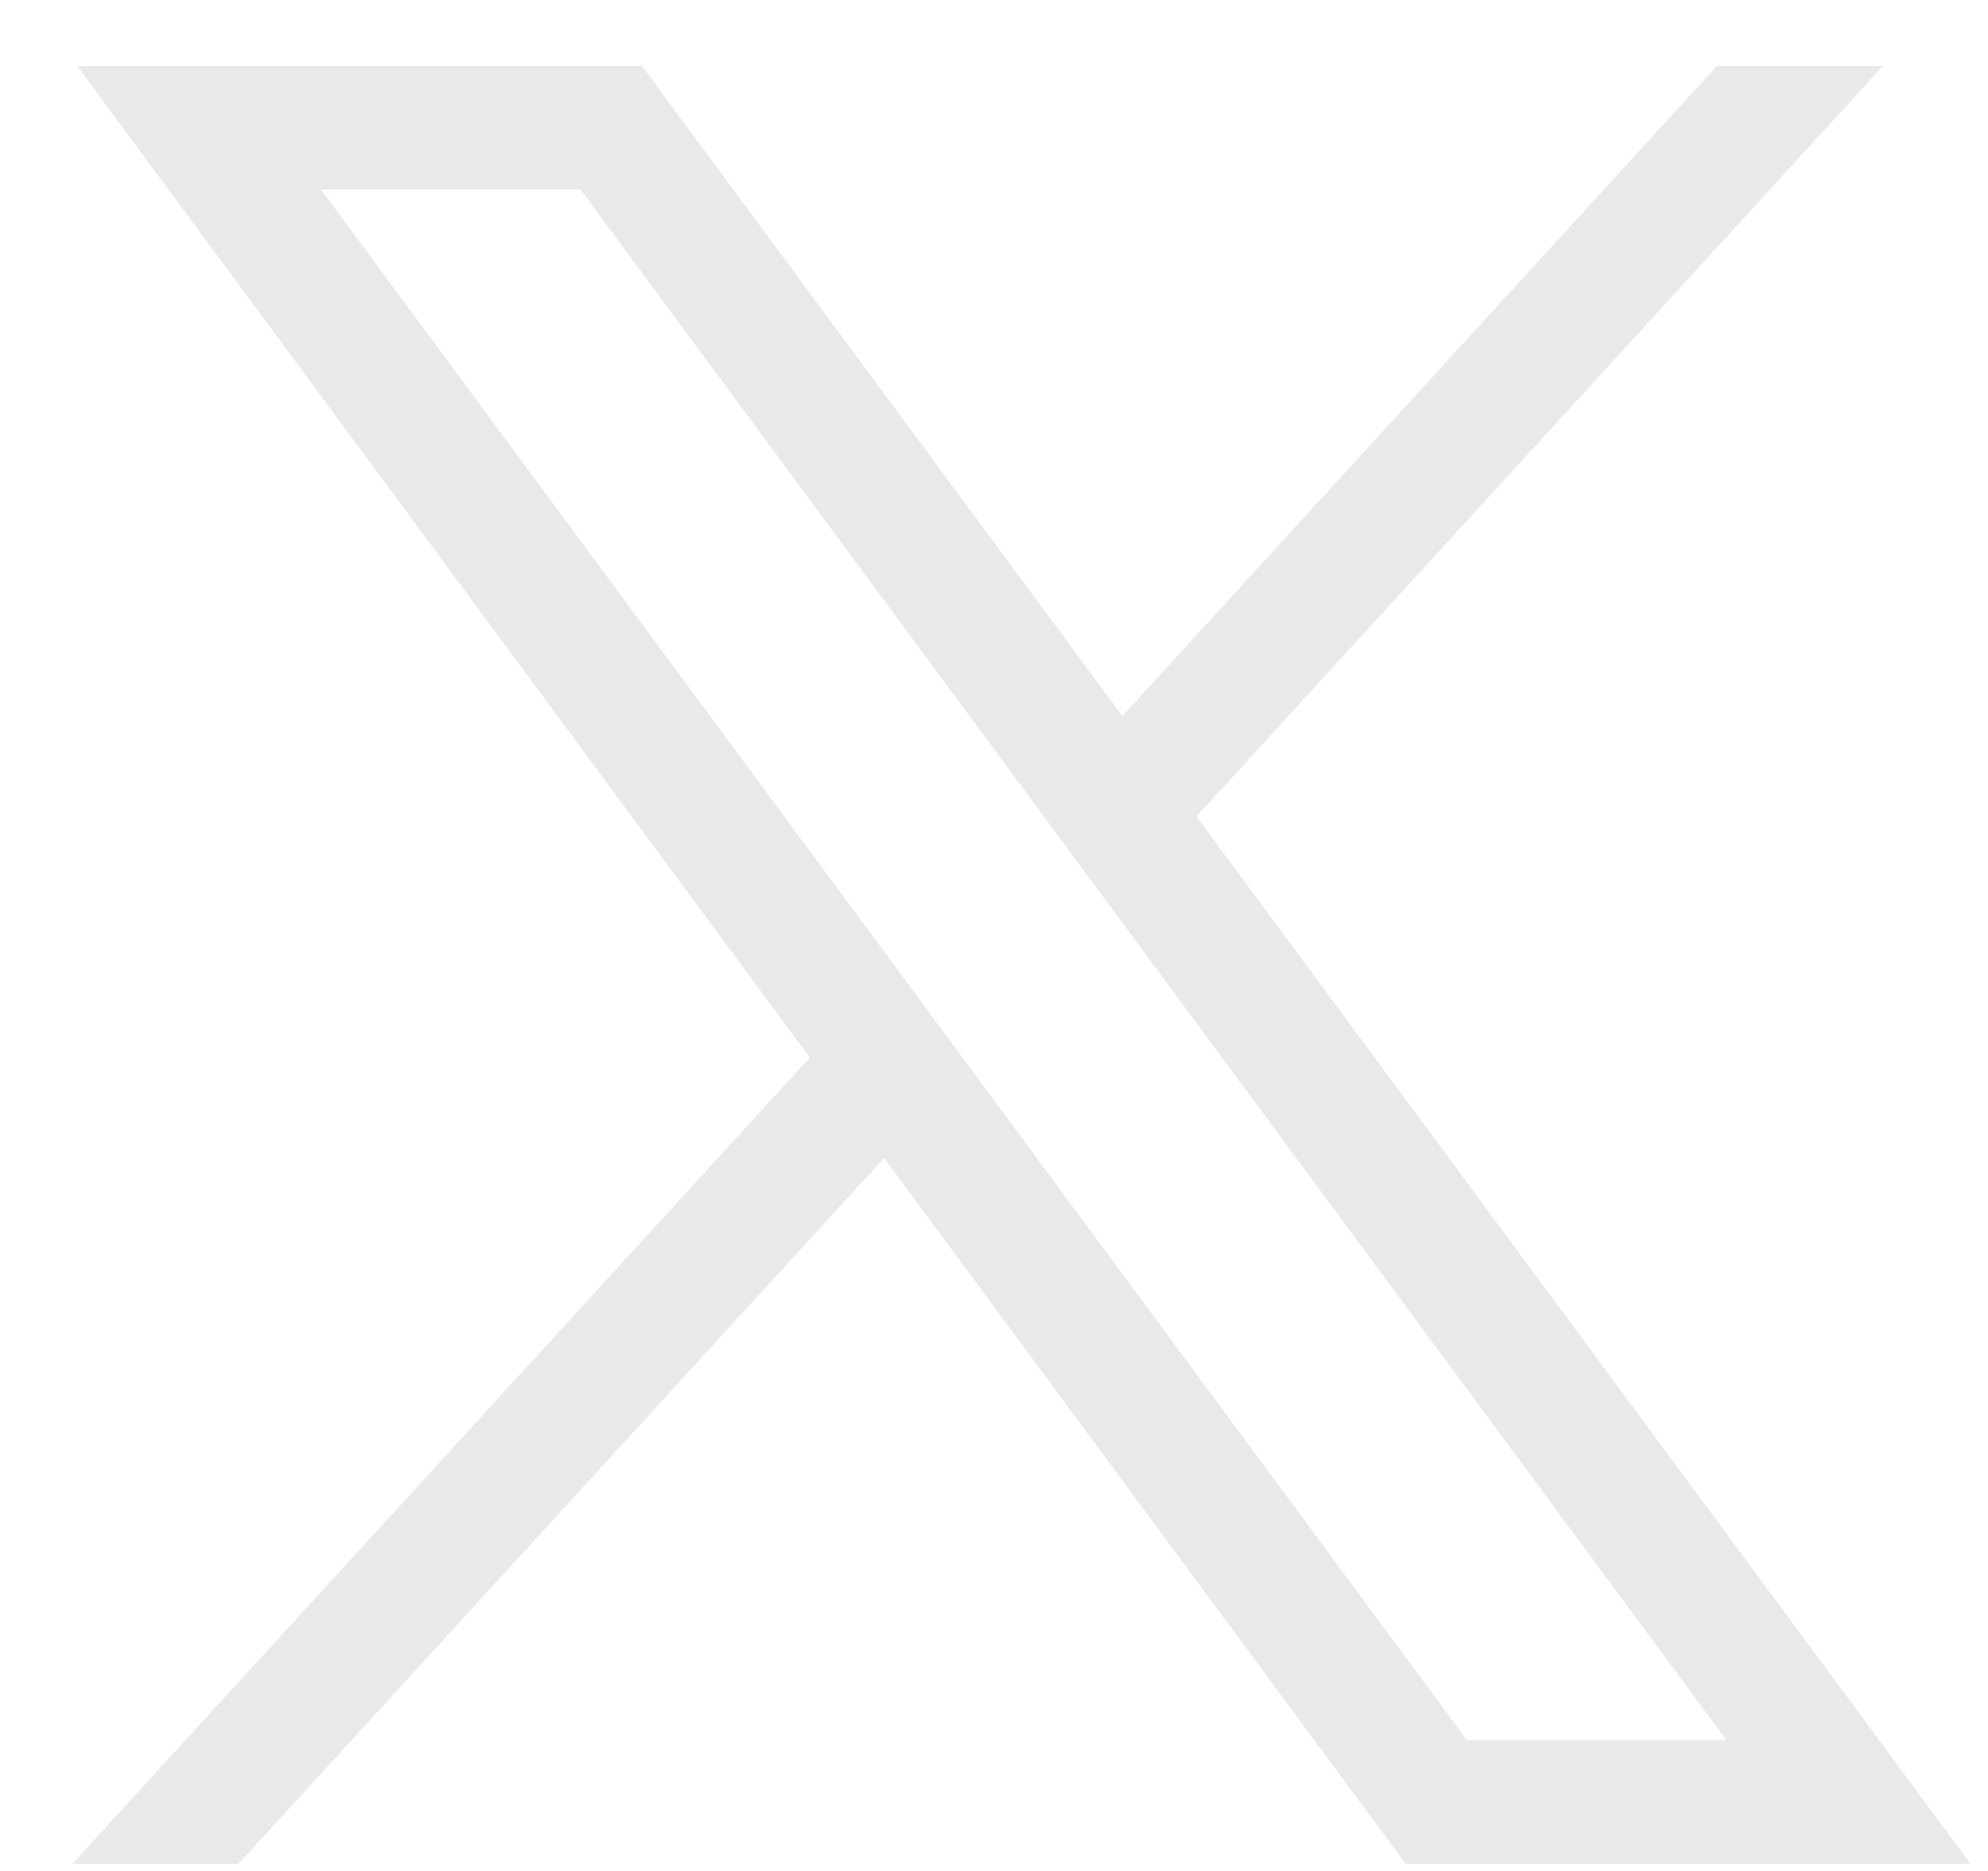 <svg width="17" height="16" viewBox="0 0 17 16" fill="none" xmlns="http://www.w3.org/2000/svg">
<path d="M0.659 0.563L6.925 9.044L0.619 15.939H2.039L7.56 9.903L12.02 15.939H16.85L10.231 6.982L16.101 0.564H14.682L9.598 6.124L5.489 0.564H0.66L0.659 0.563ZM2.745 1.621H4.964L14.762 14.88H12.543L2.745 1.621Z" fill="#E9E9E9"/>
</svg>
